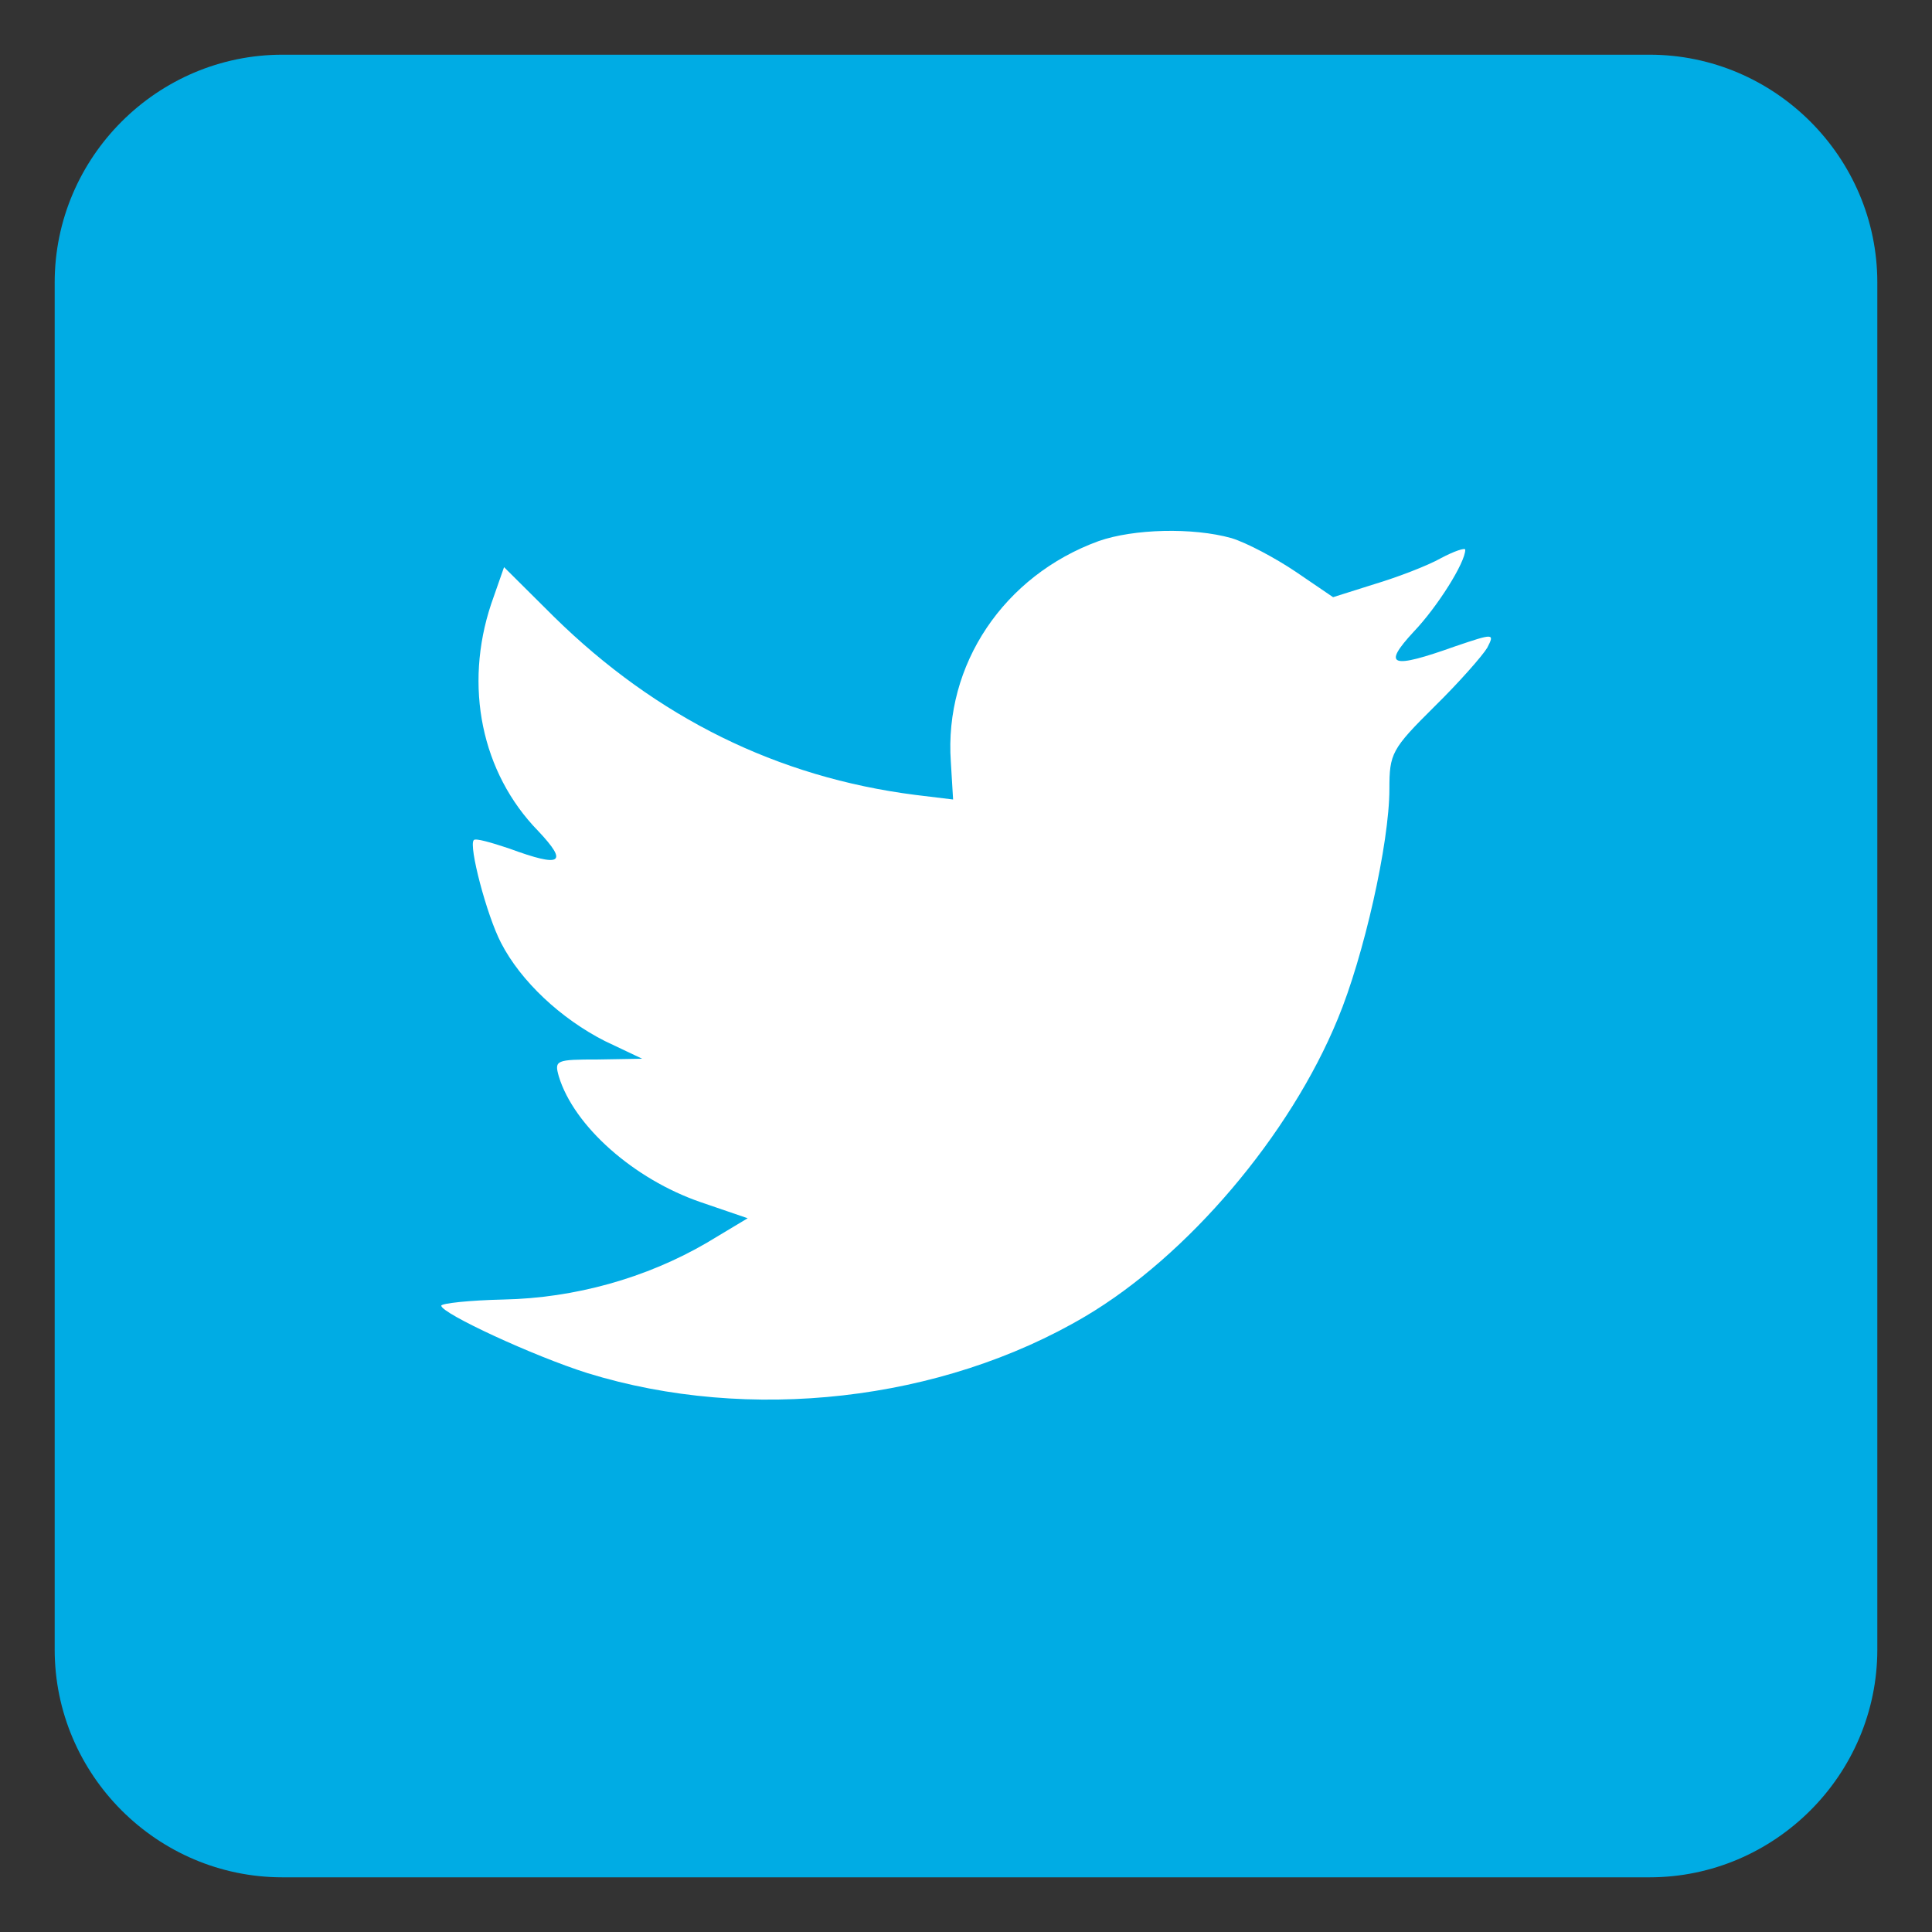 <?xml version="1.0" encoding="utf-8"?>
<!-- Generator: Adobe Illustrator 16.0.4, SVG Export Plug-In . SVG Version: 6.00 Build 0)  -->
<!DOCTYPE svg PUBLIC "-//W3C//DTD SVG 1.1//EN" "http://www.w3.org/Graphics/SVG/1.1/DTD/svg11.dtd">
<svg version="1.1" id="Ebene_1" xmlns="http://www.w3.org/2000/svg" xmlns:xlink="http://www.w3.org/1999/xlink" x="0px" y="0px"
	 width="106px" height="106px" viewBox="0 0 106 106" enable-background="new 0 0 106 106" xml:space="preserve">
<rect x="0" y="0" width="106" height="106" fill="#333333" stroke="none"/>
<g>
	<path fill="#00ACE4" d="M90.5,3.001h-75C8.625,3.001,3,8.626,3,15.501V90.5C3,97.375,8.625,103,15.5,103h75
		c6.875,0,12.5-5.625,12.5-12.5V15.501C103,8.626,97.375,3.001,90.5,3.001z"/>
</g>
<g id="Outline_Color_copy_2">
	<path fill="#FFFFFF" d="M60.28,29.686c-5.201,1.893-8.488,6.774-8.112,12.117l0.124,2.062l-2.08-0.253
		c-7.571-0.967-14.189-4.248-19.808-9.762l-2.749-2.733l-0.707,2.021c-1.499,4.5-0.541,9.258,2.58,12.455
		c1.665,1.767,1.289,2.021-1.58,0.965c-0.998-0.334-1.873-0.588-1.955-0.463c-0.291,0.297,0.707,4.123,1.499,5.64
		c1.082,2.104,3.287,4.163,5.702,5.386l2.039,0.967l-2.412,0.041c-2.331,0-2.412,0.041-2.161,0.93
		c0.832,2.731,4.119,5.639,7.782,6.898l2.58,0.883l-2.246,1.348c-3.328,1.938-7.241,3.031-11.154,3.111
		c-1.873,0.041-3.412,0.211-3.412,0.338c0,0.42,5.08,2.774,8.032,3.703c8.864,2.734,19.392,1.555,27.299-3.115
		c5.617-3.323,11.234-9.931,13.858-16.326c1.418-3.405,2.831-9.633,2.831-12.617c0-1.936,0.125-2.189,2.456-4.5
		c1.372-1.346,2.661-2.818,2.911-3.24c0.415-0.801,0.372-0.801-1.748-0.084c-3.538,1.264-4.038,1.096-2.287-0.797
		c1.289-1.346,2.83-3.788,2.83-4.501c0-0.125-0.622,0.084-1.332,0.463c-0.747,0.422-2.411,1.054-3.662,1.429l-2.258,0.713
		l-2.04-1.389c-1.123-0.757-2.702-1.598-3.537-1.852C65.441,28.93,62.195,29.014,60.28,29.686z"/>
</g>
</svg>
